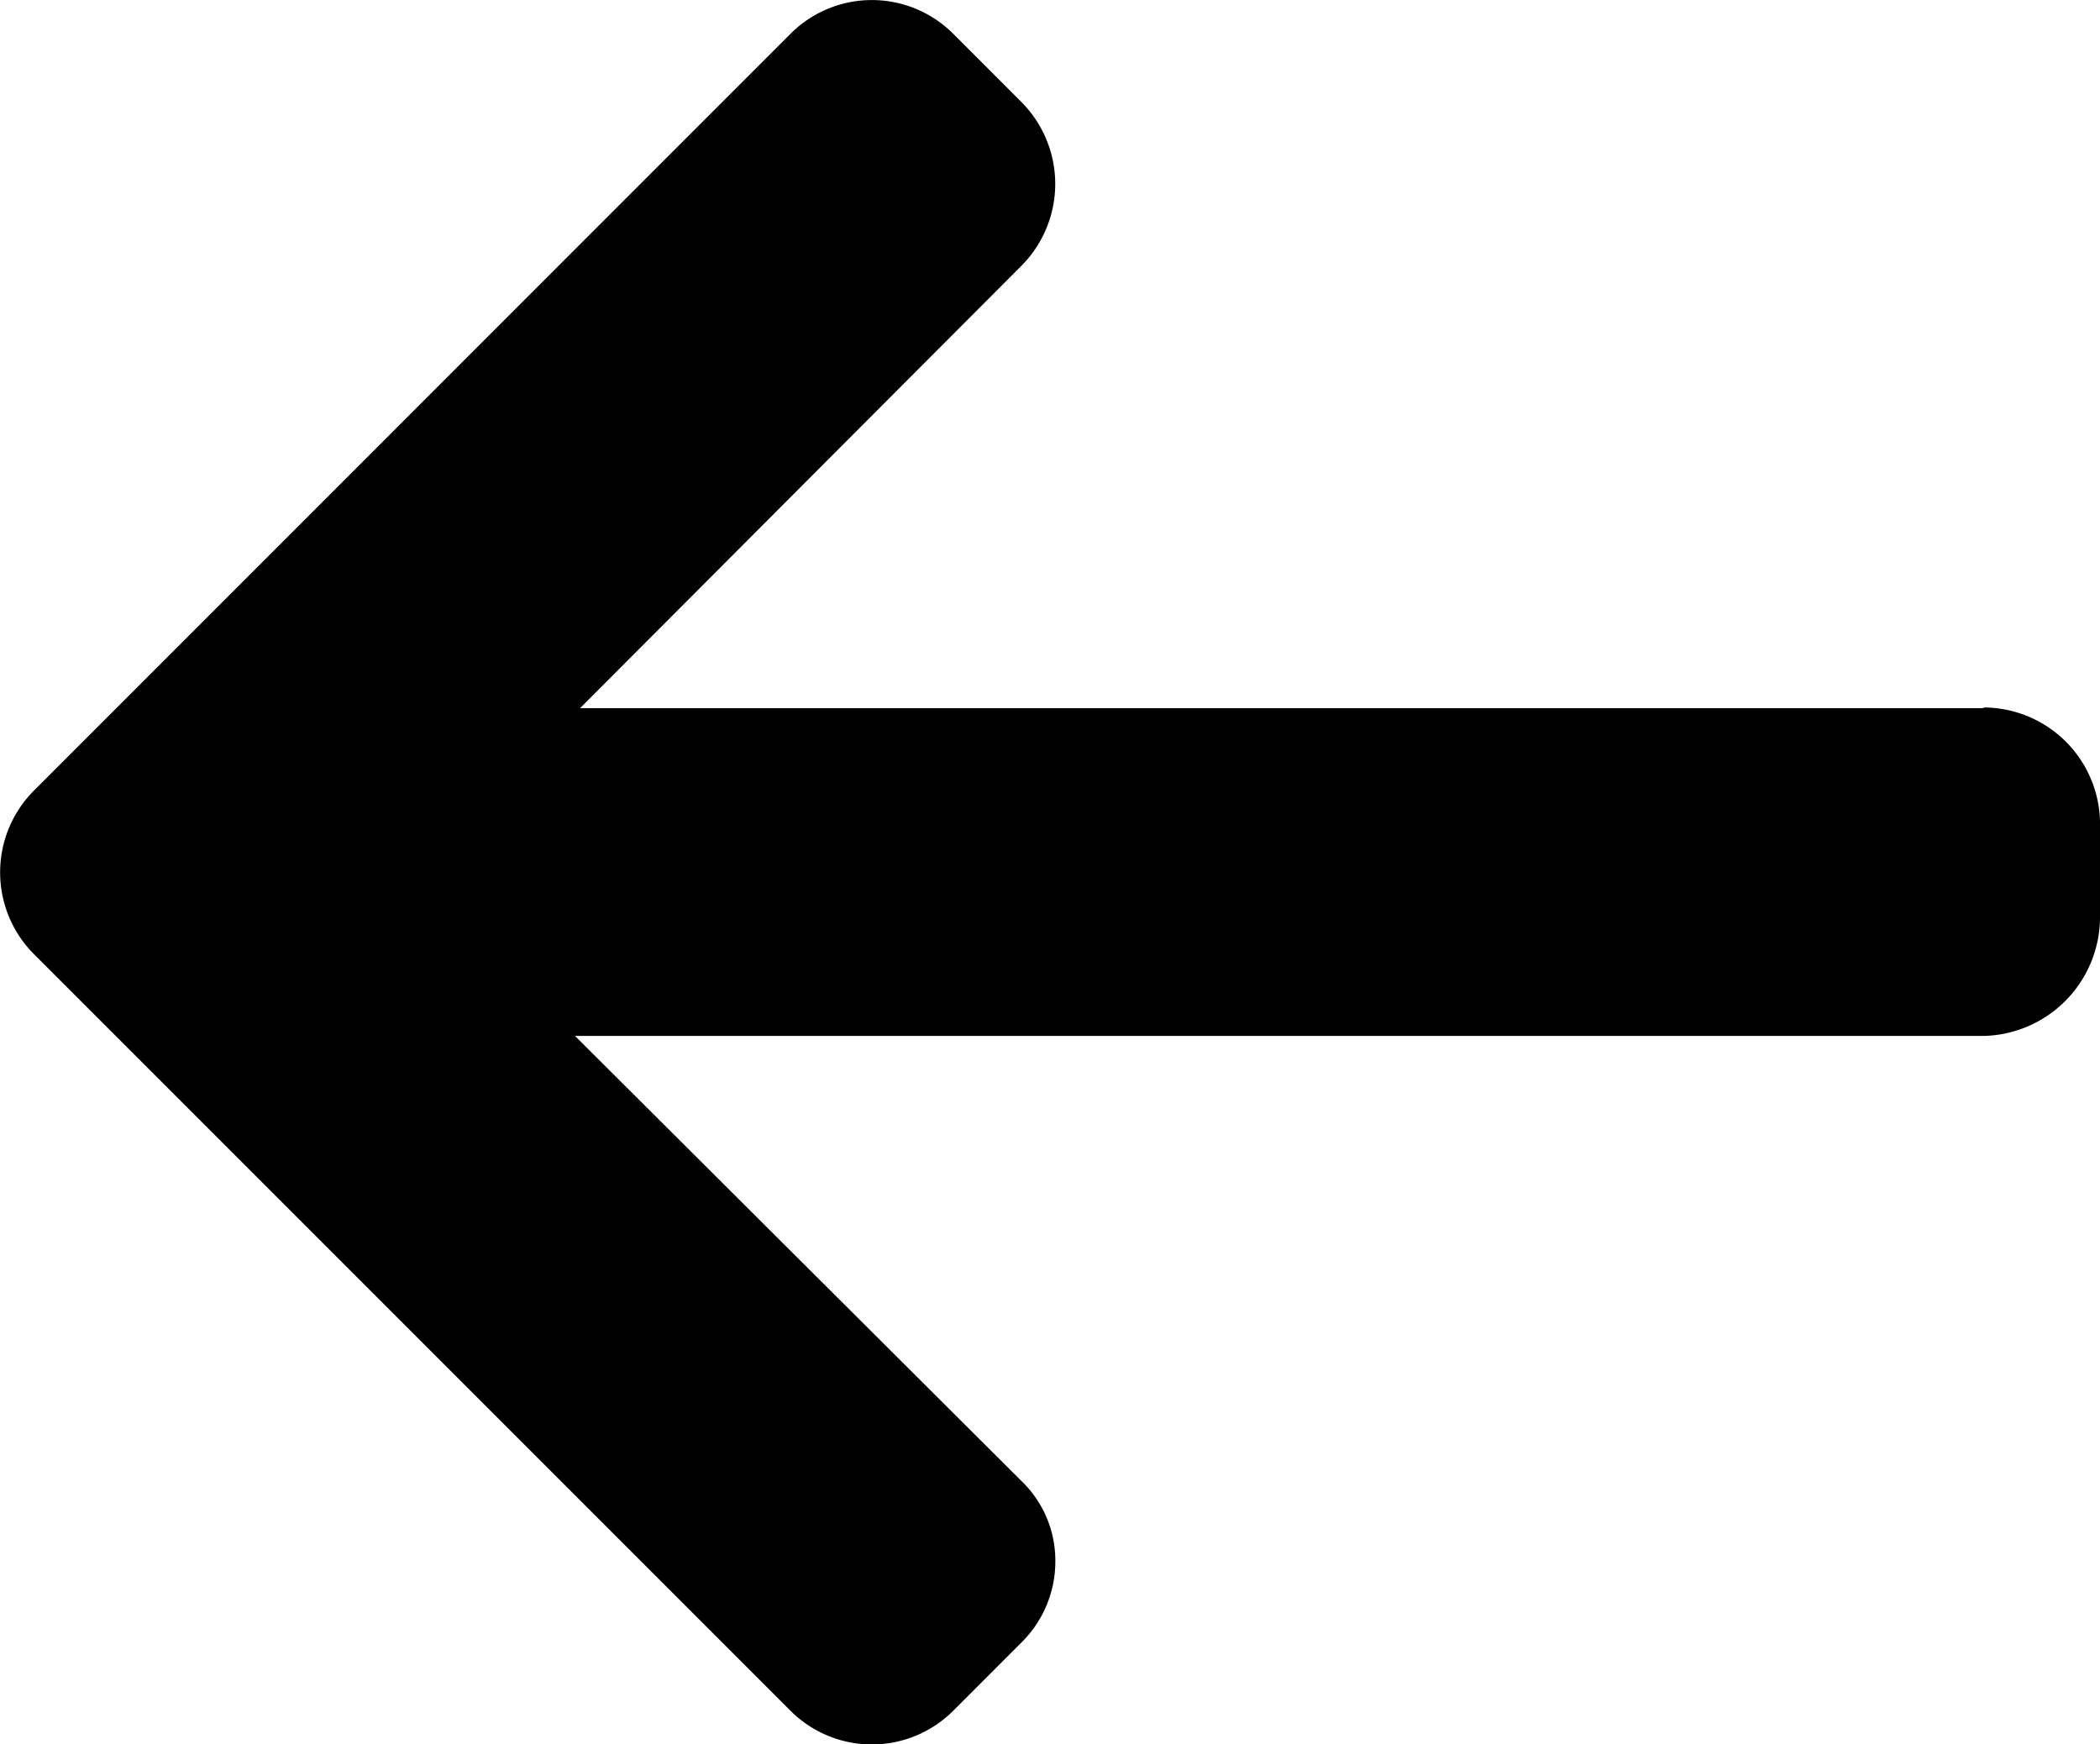 <svg xmlns="http://www.w3.org/2000/svg" width="49.99" height="41.521" viewBox="0 0 49.99 41.521">
  <g id="back" transform="translate(0 -41.674)">
    <g id="Group_14" data-name="Group 14" transform="translate(0 41.674)">
      <path id="Path_28" data-name="Path 28" d="M47.179,58.514l.078.017H13.807L24.322,47.993a2.762,2.762,0,0,0,0-3.883l-1.636-1.637a2.737,2.737,0,0,0-3.863,0L.8,60.5a2.756,2.756,0,0,0,0,3.877L18.823,82.4a2.74,2.74,0,0,0,3.863,0l1.636-1.637a2.708,2.708,0,0,0,.8-1.931,2.626,2.626,0,0,0-.8-1.9l-10.634-10.6H47.217a2.833,2.833,0,0,0,2.773-2.8V61.217A2.778,2.778,0,0,0,47.179,58.514Z" transform="translate(0 -41.674)"/>
    </g>
  </g>
</svg>
